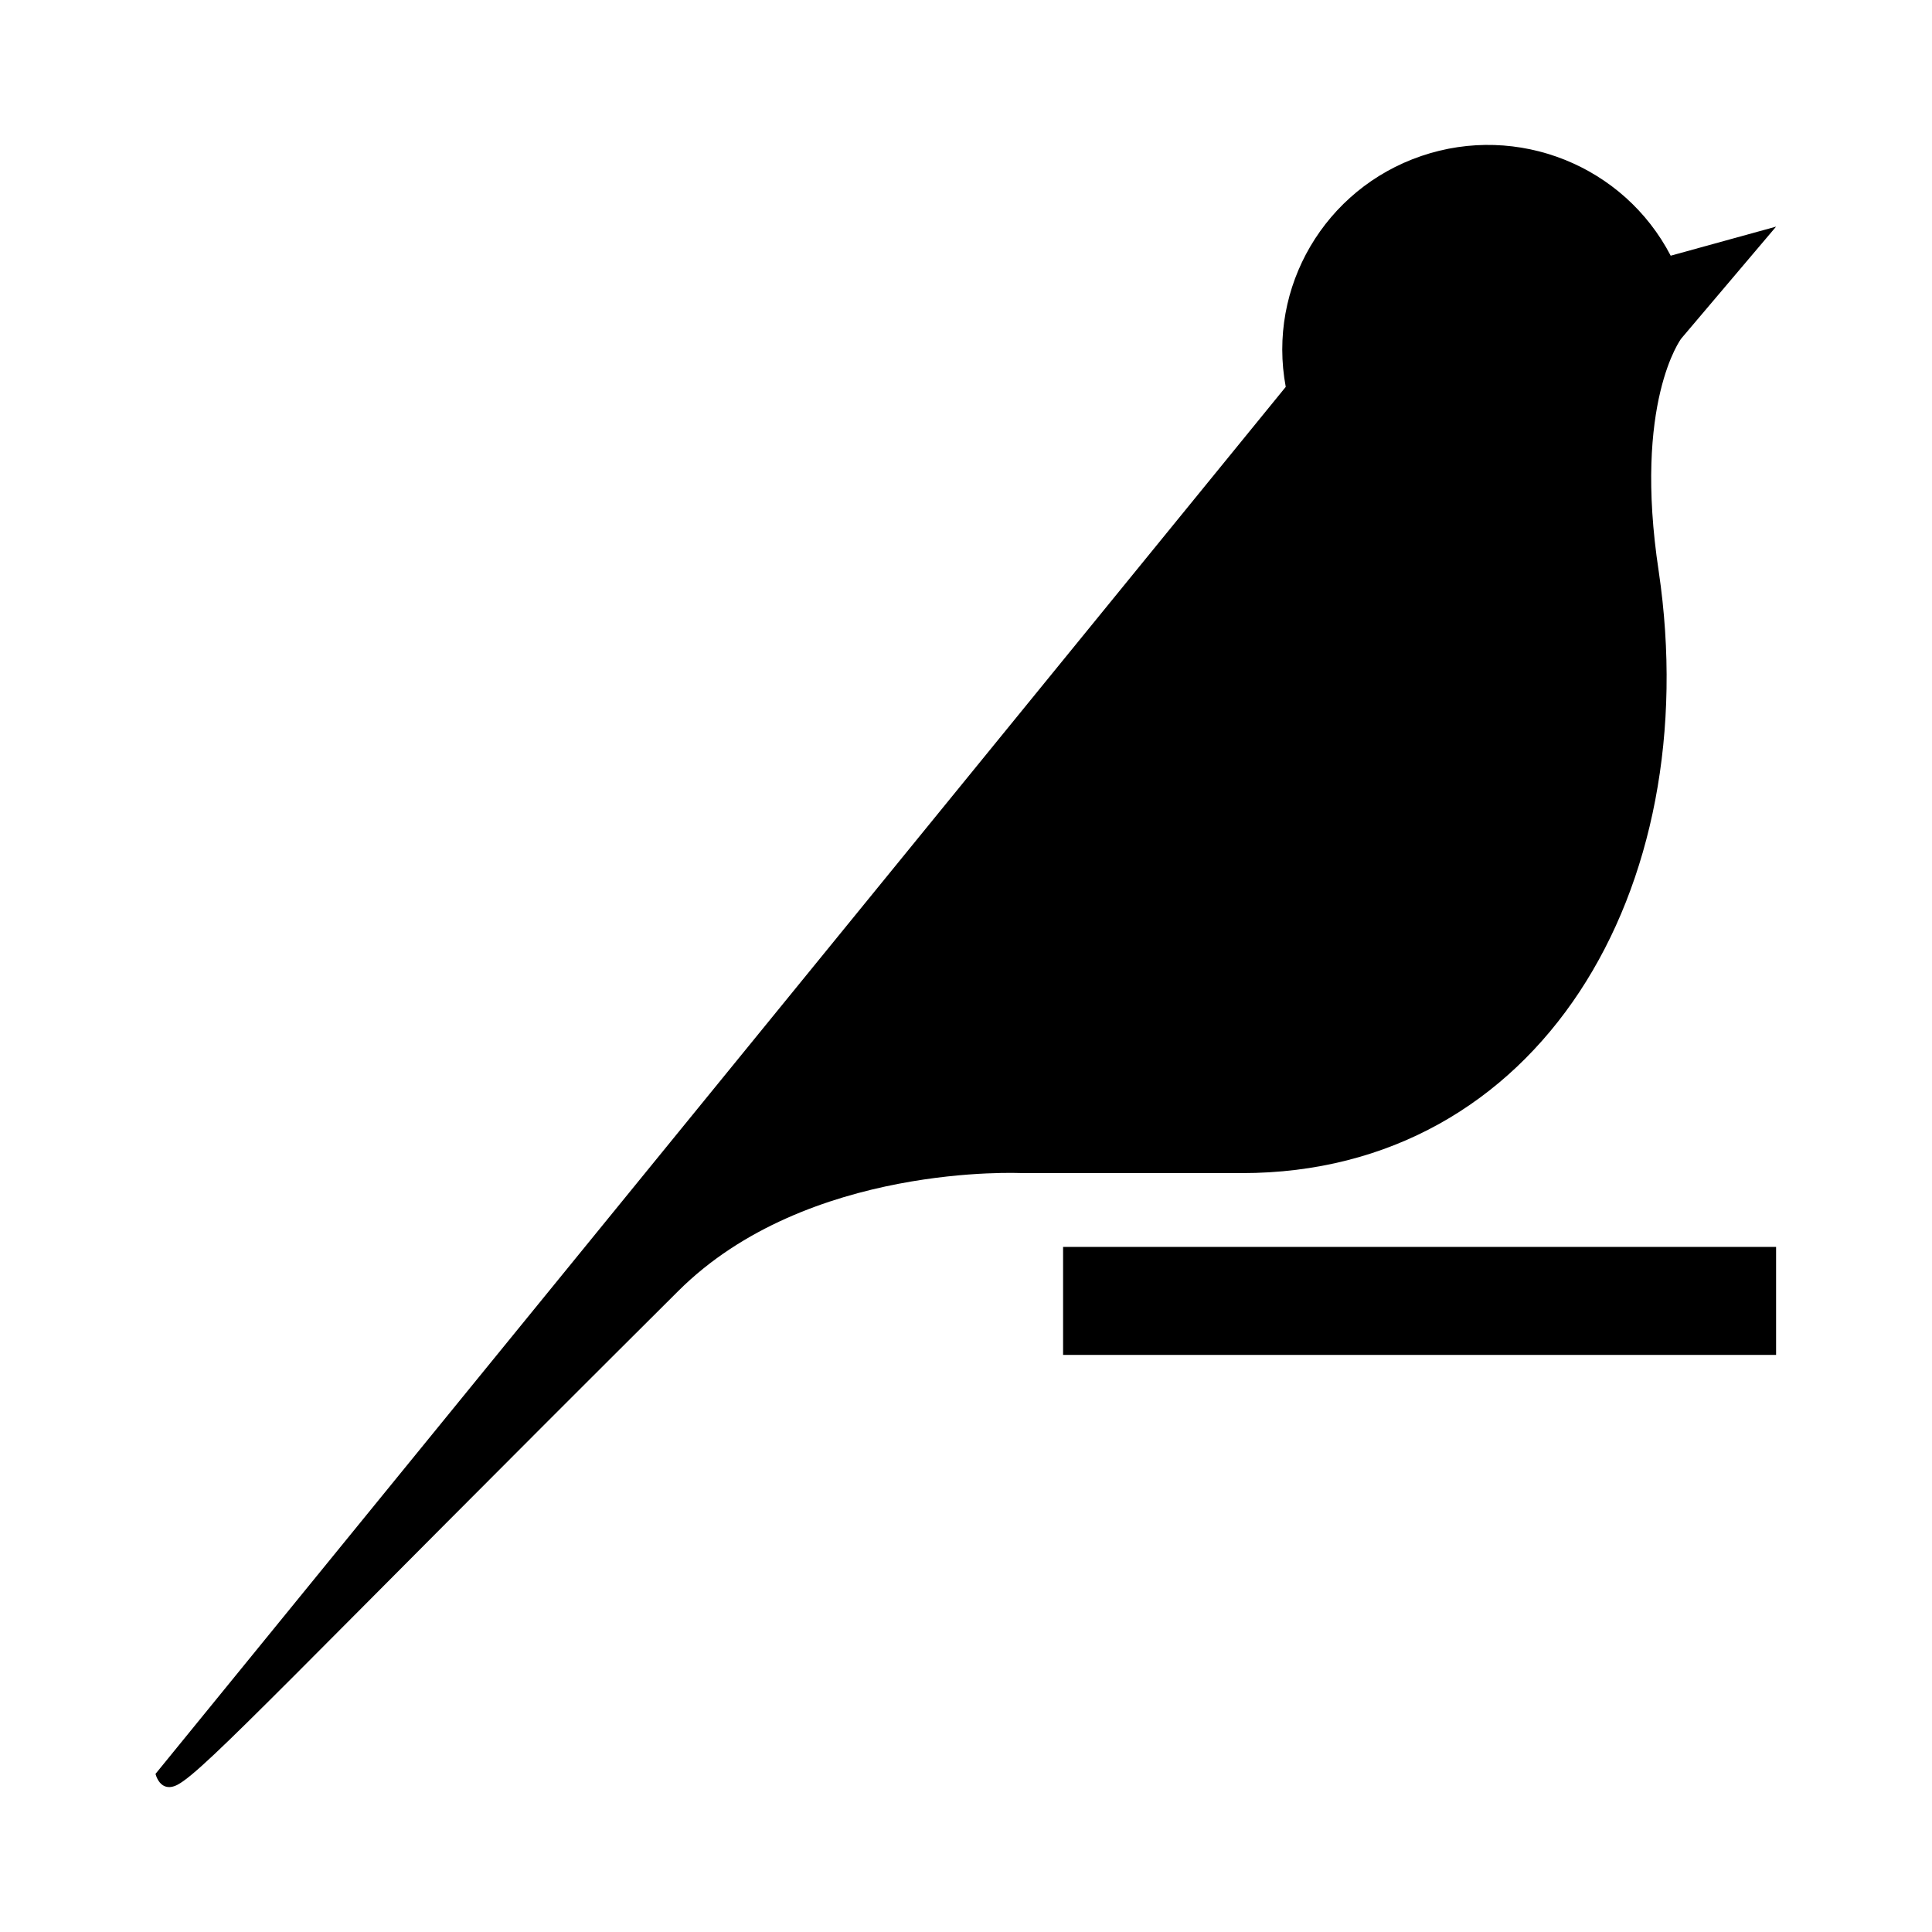<svg width="20" height="20" viewBox="0 0 20 20" fill="none" xmlns="http://www.w3.org/2000/svg">
<g id="Logo">
<g id="Shape">
<path d="M18.386 14.026H11.005V12.908H18.386V14.026Z" fill="black"/>
<path d="M17.404 3.505C17.404 3.505 16.905 4.165 17.171 5.914C17.659 9.217 15.934 12.144 12.855 12.144H10.58C10.58 12.144 8.357 12.032 7.021 13.365C3.066 17.302 2.123 18.323 1.839 18.475C1.657 18.57 1.61 18.363 1.61 18.363L13.31 4.005C13.117 2.972 13.715 1.955 14.713 1.615C15.712 1.274 16.81 1.714 17.295 2.647L18.386 2.346L17.404 3.505Z" fill="black"/>
</g>
</g>
</svg>
